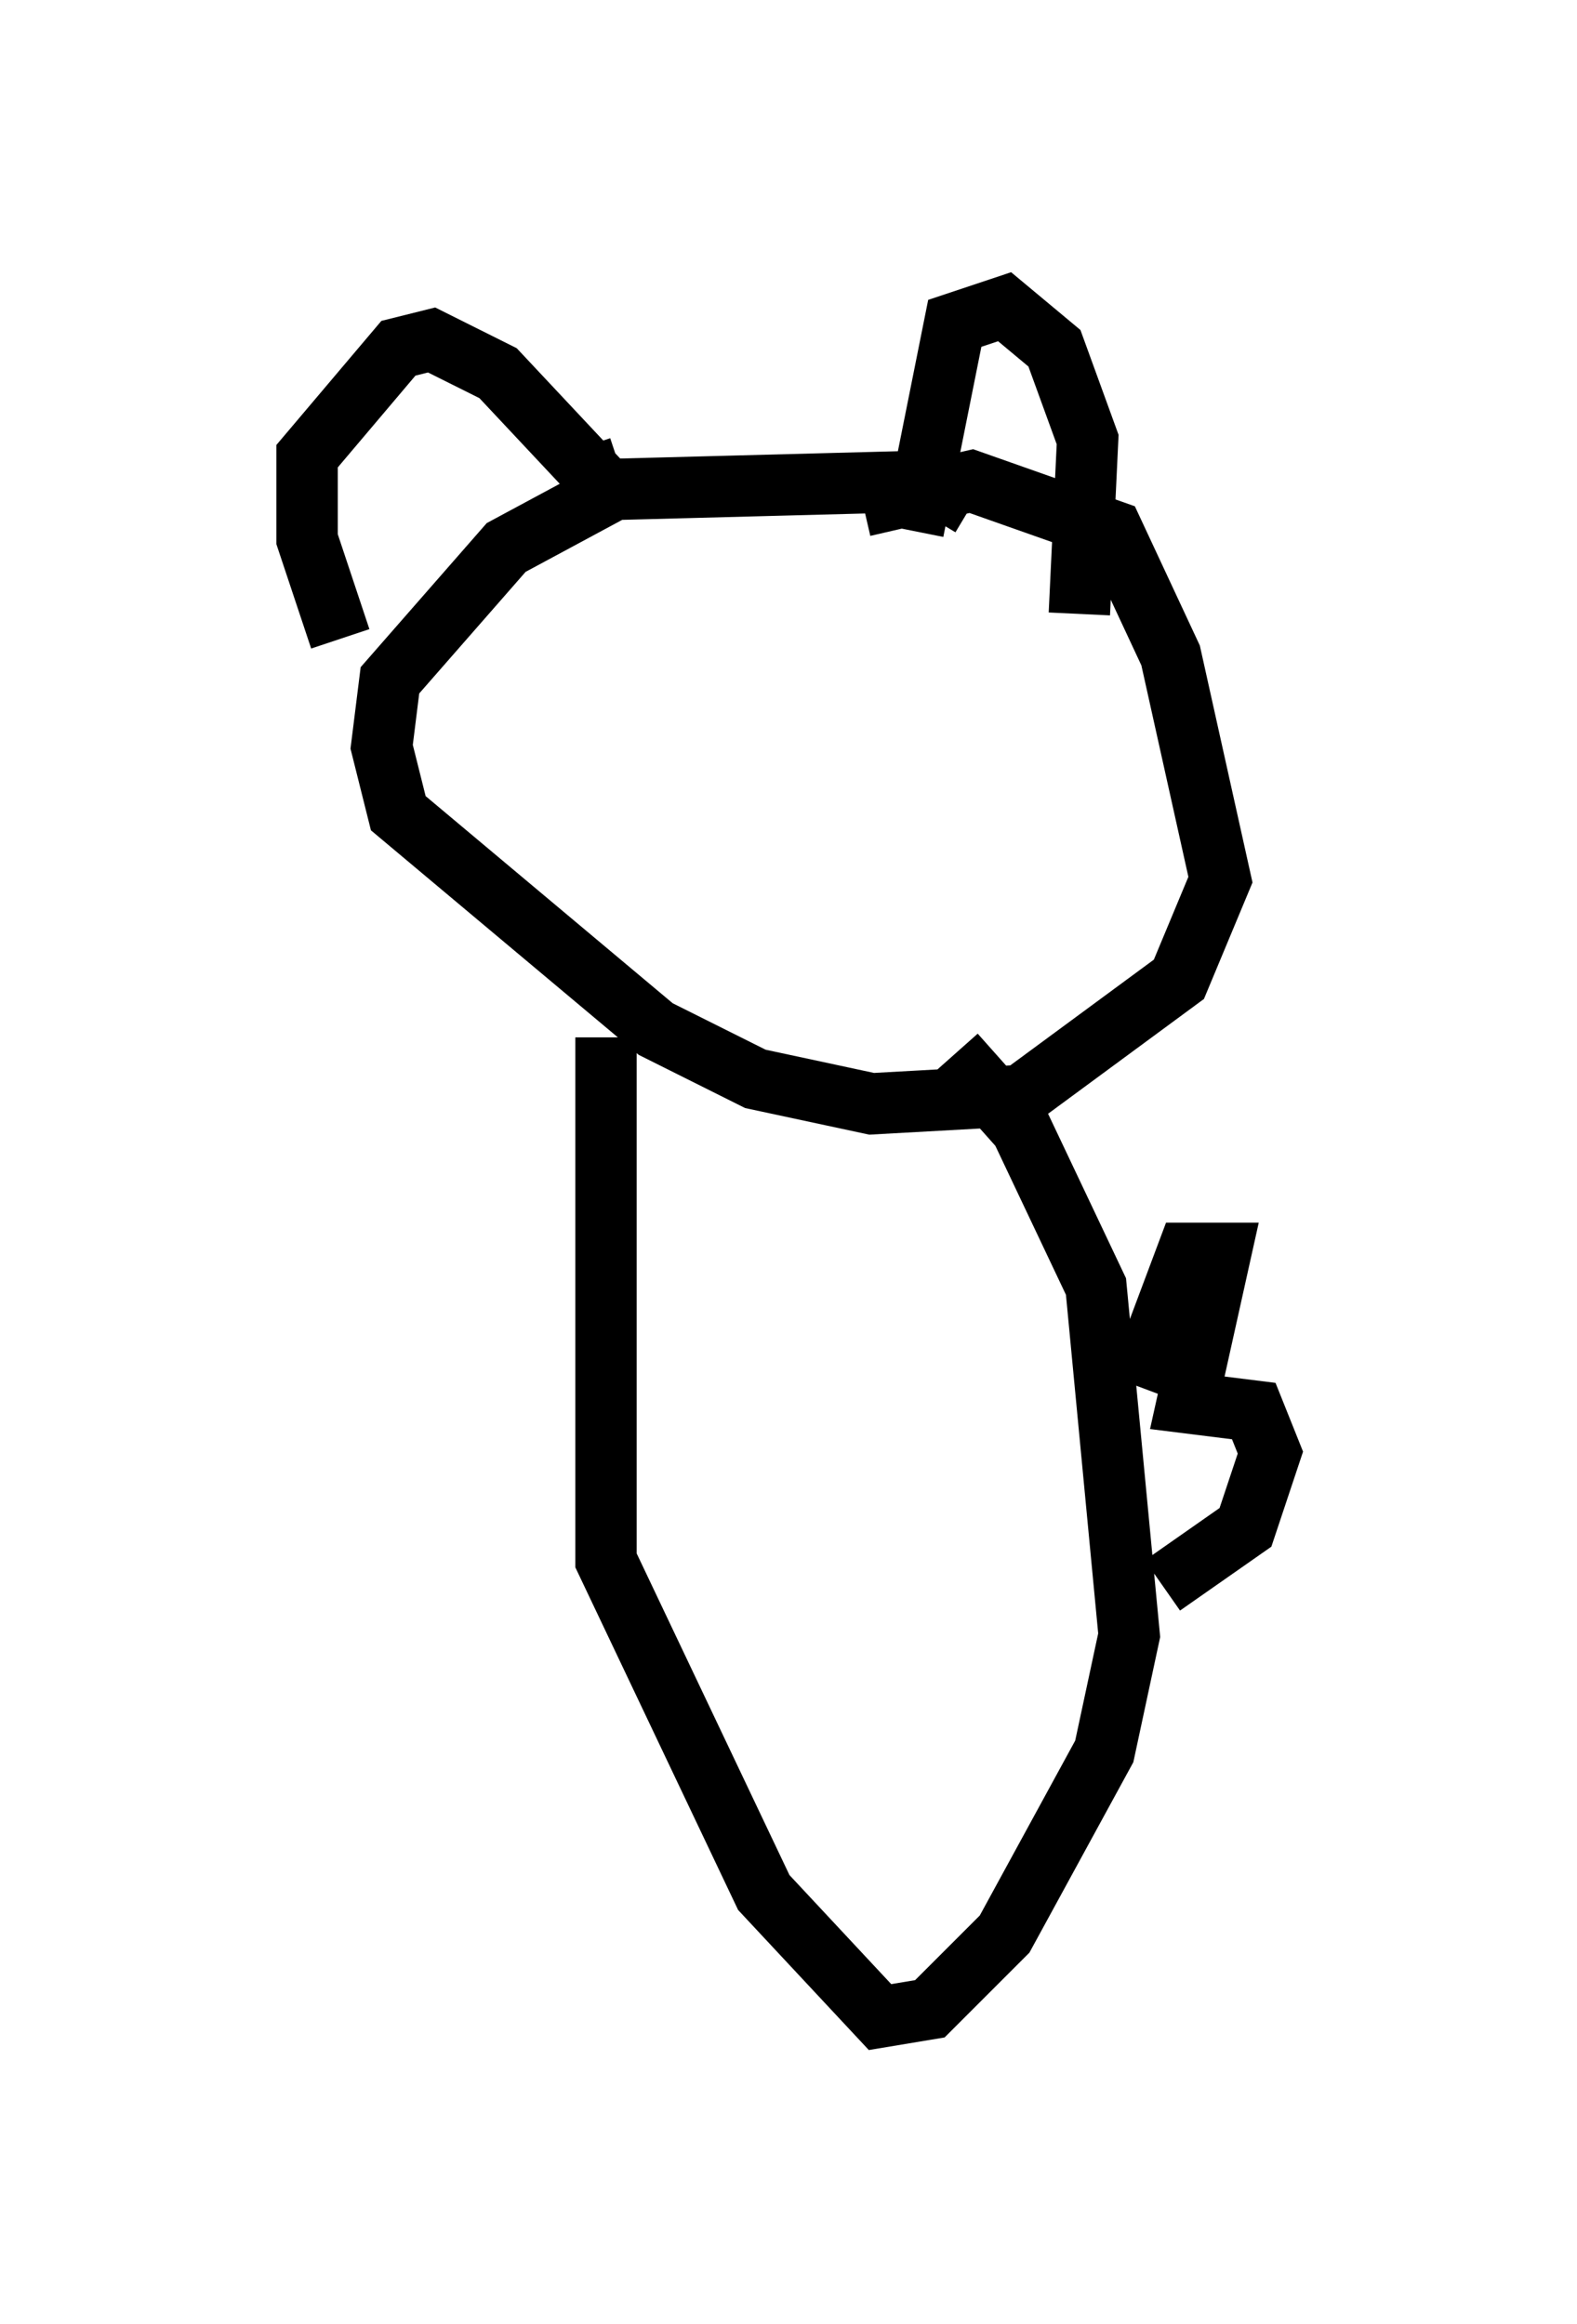<?xml version="1.0" encoding="utf-8" ?>
<svg baseProfile="full" height="37.875" version="1.1" width="25.697" xmlns="http://www.w3.org/2000/svg" xmlns:ev="http://www.w3.org/2001/xml-events" xmlns:xlink="http://www.w3.org/1999/xlink"><defs /><rect fill="white" height="37.875" width="25.697" x="0" y="0" /><path d="M16.367, 9.465 m-0.541, -1.218 l-0.677, -0.406 -5.142, 0.135 l-1.759, 0.947 -1.894, 2.165 l-0.135, 1.083 0.271, 1.083 l4.195, 3.518 1.624, 0.812 l1.894, 0.406 2.436, -0.135 l2.571, -1.894 0.677, -1.624 l-0.812, -3.654 -0.947, -2.03 l-2.3, -0.812 -1.759, 0.406 m0.812, 0.406 l0.677, -3.383 0.812, -0.271 l0.812, 0.677 0.541, 1.488 l-0.135, 2.842 m-7.713, -1.488 l-0.406, -1.218 0.406, 1.218 m0.271, -0.271 l-2.03, -2.165 -1.083, -0.541 l-0.541, 0.135 -1.488, 1.759 l0.0, 1.353 0.541, 1.624 m4.33, 6.495 l0.0, 8.525 2.571, 5.413 l1.894, 2.03 0.812, -0.135 l1.218, -1.218 1.624, -2.977 l0.406, -1.894 -0.541, -5.683 l-1.218, -2.571 -1.083, -1.218 m2.977, 5.413 l0.812, -2.165 0.541, 0.0 l-0.541, 2.436 1.083, 0.135 l0.271, 0.677 -0.406, 1.218 l-1.353, 0.947 " fill="none" stroke="black" stroke-width="1" /></svg>